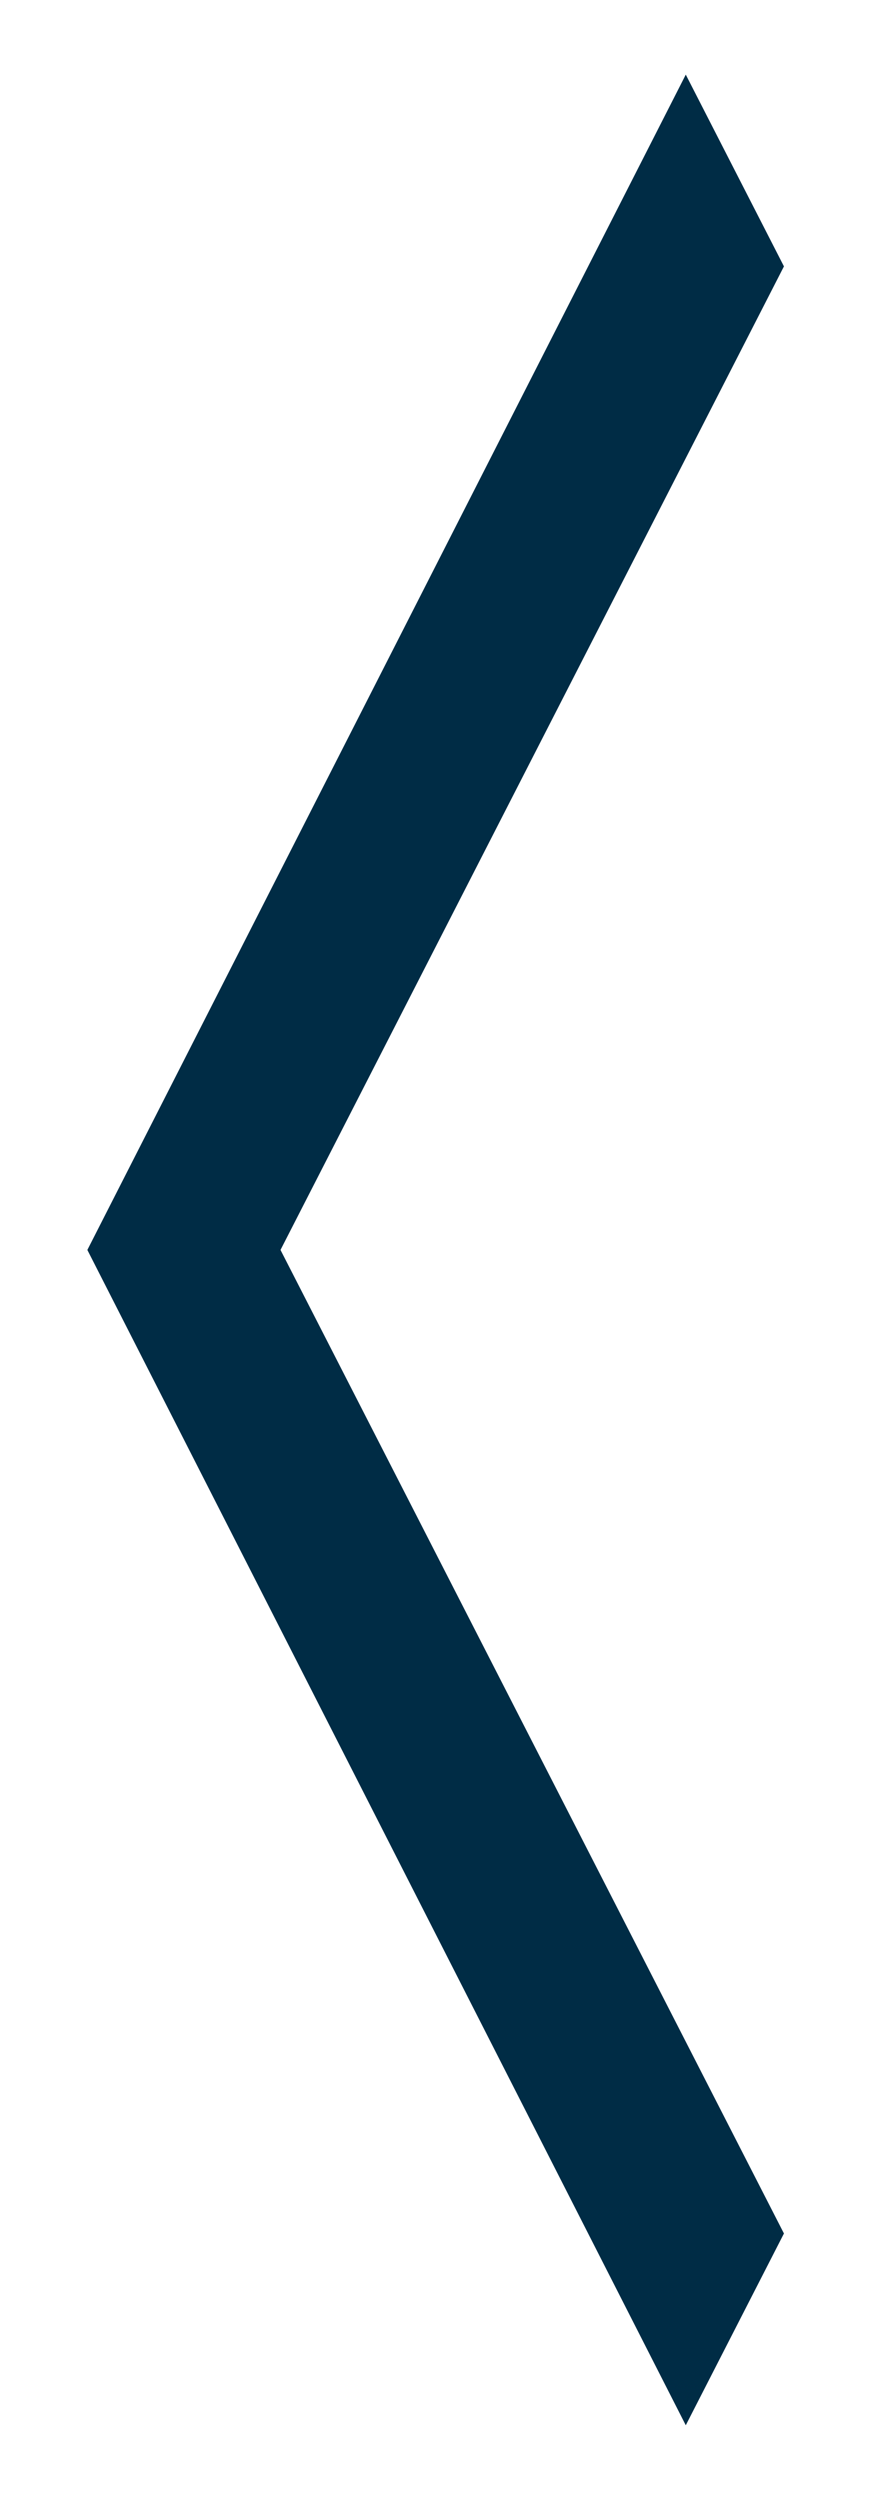 <svg width="47" height="134" viewBox="0 0 47 134" fill="none" xmlns="http://www.w3.org/2000/svg">
<g filter="url(#filter0_d)">
<path d="M36.794 126L42.061 115.721L15.05 63L42.061 10.279L36.794 -4.60395e-07L4.687 63L36.794 126Z" fill="#002C45"/>
</g>
<defs>
<filter id="filter0_d" x="0.687" y="0" width="45.374" height="134" filterUnits="userSpaceOnUse" color-interpolation-filters="sRGB">
<feFlood flood-opacity="0" result="BackgroundImageFix"/>
<feColorMatrix in="SourceAlpha" type="matrix" values="0 0 0 0 0 0 0 0 0 0 0 0 0 0 0 0 0 0 127 0"/>
<feOffset dy="4"/>
<feGaussianBlur stdDeviation="2"/>
<feColorMatrix type="matrix" values="0 0 0 0 0 0 0 0 0 0 0 0 0 0 0 0 0 0 0.25 0"/>
<feBlend mode="normal" in2="BackgroundImageFix" result="effect1_dropShadow"/>
<feBlend mode="normal" in="SourceGraphic" in2="effect1_dropShadow" result="shape"/>
</filter>
</defs>
</svg>
